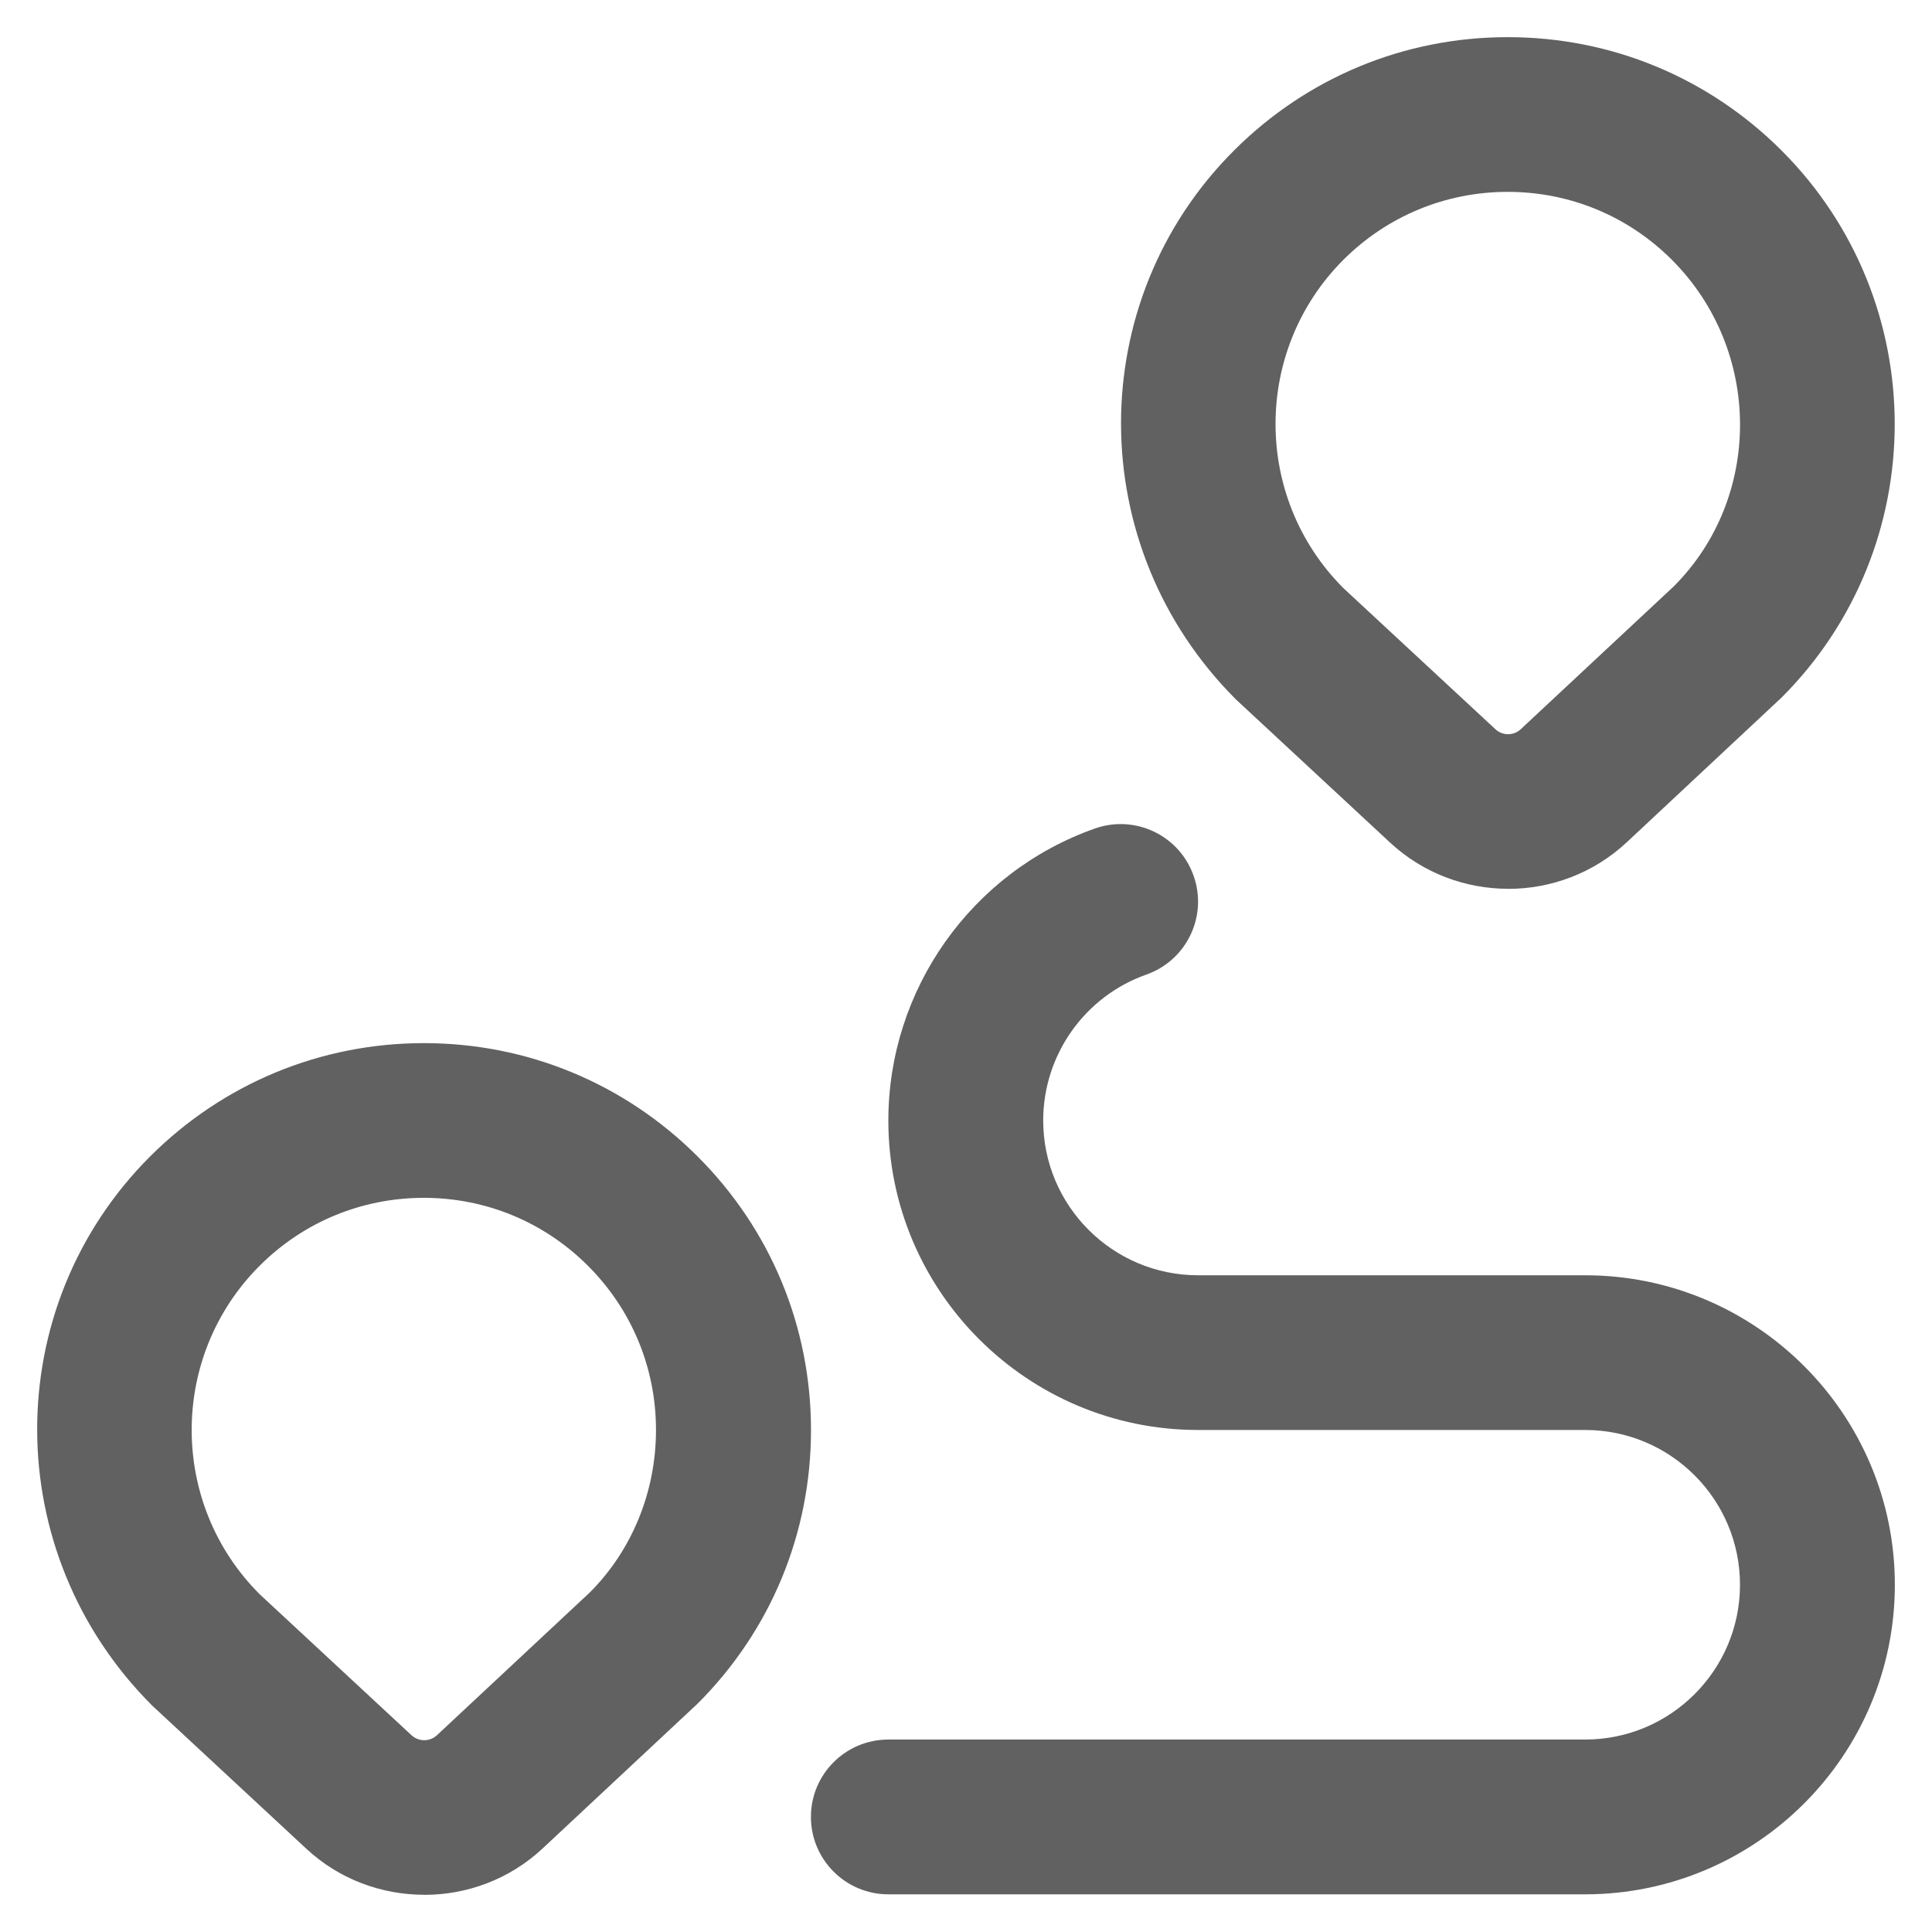 <svg width="26" height="26" viewBox="0 0 26 26" fill="none" xmlns="http://www.w3.org/2000/svg">
<path d="M5.709 25.499C5.138 25.499 4.566 25.293 4.121 24.878L2.048 22.953C-0.011 20.896 -0.011 17.593 2.02 15.563C3.005 14.58 4.314 14.038 5.705 14.038C7.096 14.038 8.404 14.58 9.388 15.563C10.372 16.546 10.914 17.854 10.914 19.245C10.914 20.637 10.372 21.944 9.388 22.927L7.303 24.875C6.857 25.292 6.284 25.5 5.711 25.5L5.709 25.499ZM5.704 16.12C4.869 16.12 4.083 16.445 3.493 17.035C2.275 18.253 2.275 20.235 3.493 21.453L5.539 23.353C5.635 23.441 5.783 23.441 5.879 23.353L7.939 21.429C8.503 20.864 8.828 20.079 8.828 19.244C8.828 18.409 8.503 17.625 7.912 17.034C7.323 16.445 6.538 16.12 5.704 16.12ZM20.296 11.961C19.725 11.961 19.153 11.753 18.708 11.34L16.634 9.414C14.575 7.358 14.575 4.054 16.607 2.025C17.591 1.042 18.899 0.5 20.291 0.5C21.683 0.5 22.99 1.042 23.975 2.025C26.006 4.055 26.006 7.359 23.975 9.388L21.89 11.337C21.444 11.753 20.87 11.962 20.297 11.962L20.296 11.961ZM20.29 2.582C19.455 2.582 18.67 2.907 18.079 3.496C16.861 4.715 16.861 6.696 18.079 7.915L20.125 9.814C20.222 9.904 20.371 9.902 20.465 9.814L22.525 7.891C23.718 6.697 23.718 4.716 22.5 3.497C21.91 2.907 21.125 2.582 20.29 2.582ZM25.5 21.327C25.5 19.03 23.631 17.162 21.332 17.162H16.123C14.973 17.162 14.039 16.227 14.039 15.079C14.039 14.197 14.597 13.408 15.428 13.115C15.971 12.923 16.255 12.328 16.063 11.786C15.872 11.243 15.278 10.958 14.734 11.15C13.072 11.737 11.955 13.317 11.955 15.079C11.955 17.376 13.824 19.244 16.123 19.244H21.332C22.482 19.244 23.416 20.178 23.416 21.327C23.416 22.476 22.482 23.41 21.332 23.41H11.955C11.38 23.41 10.913 23.876 10.913 24.451C10.913 25.026 11.38 25.493 11.955 25.493H21.332C23.631 25.493 25.5 23.624 25.5 21.327Z" fill="#616161"/>
</svg>
